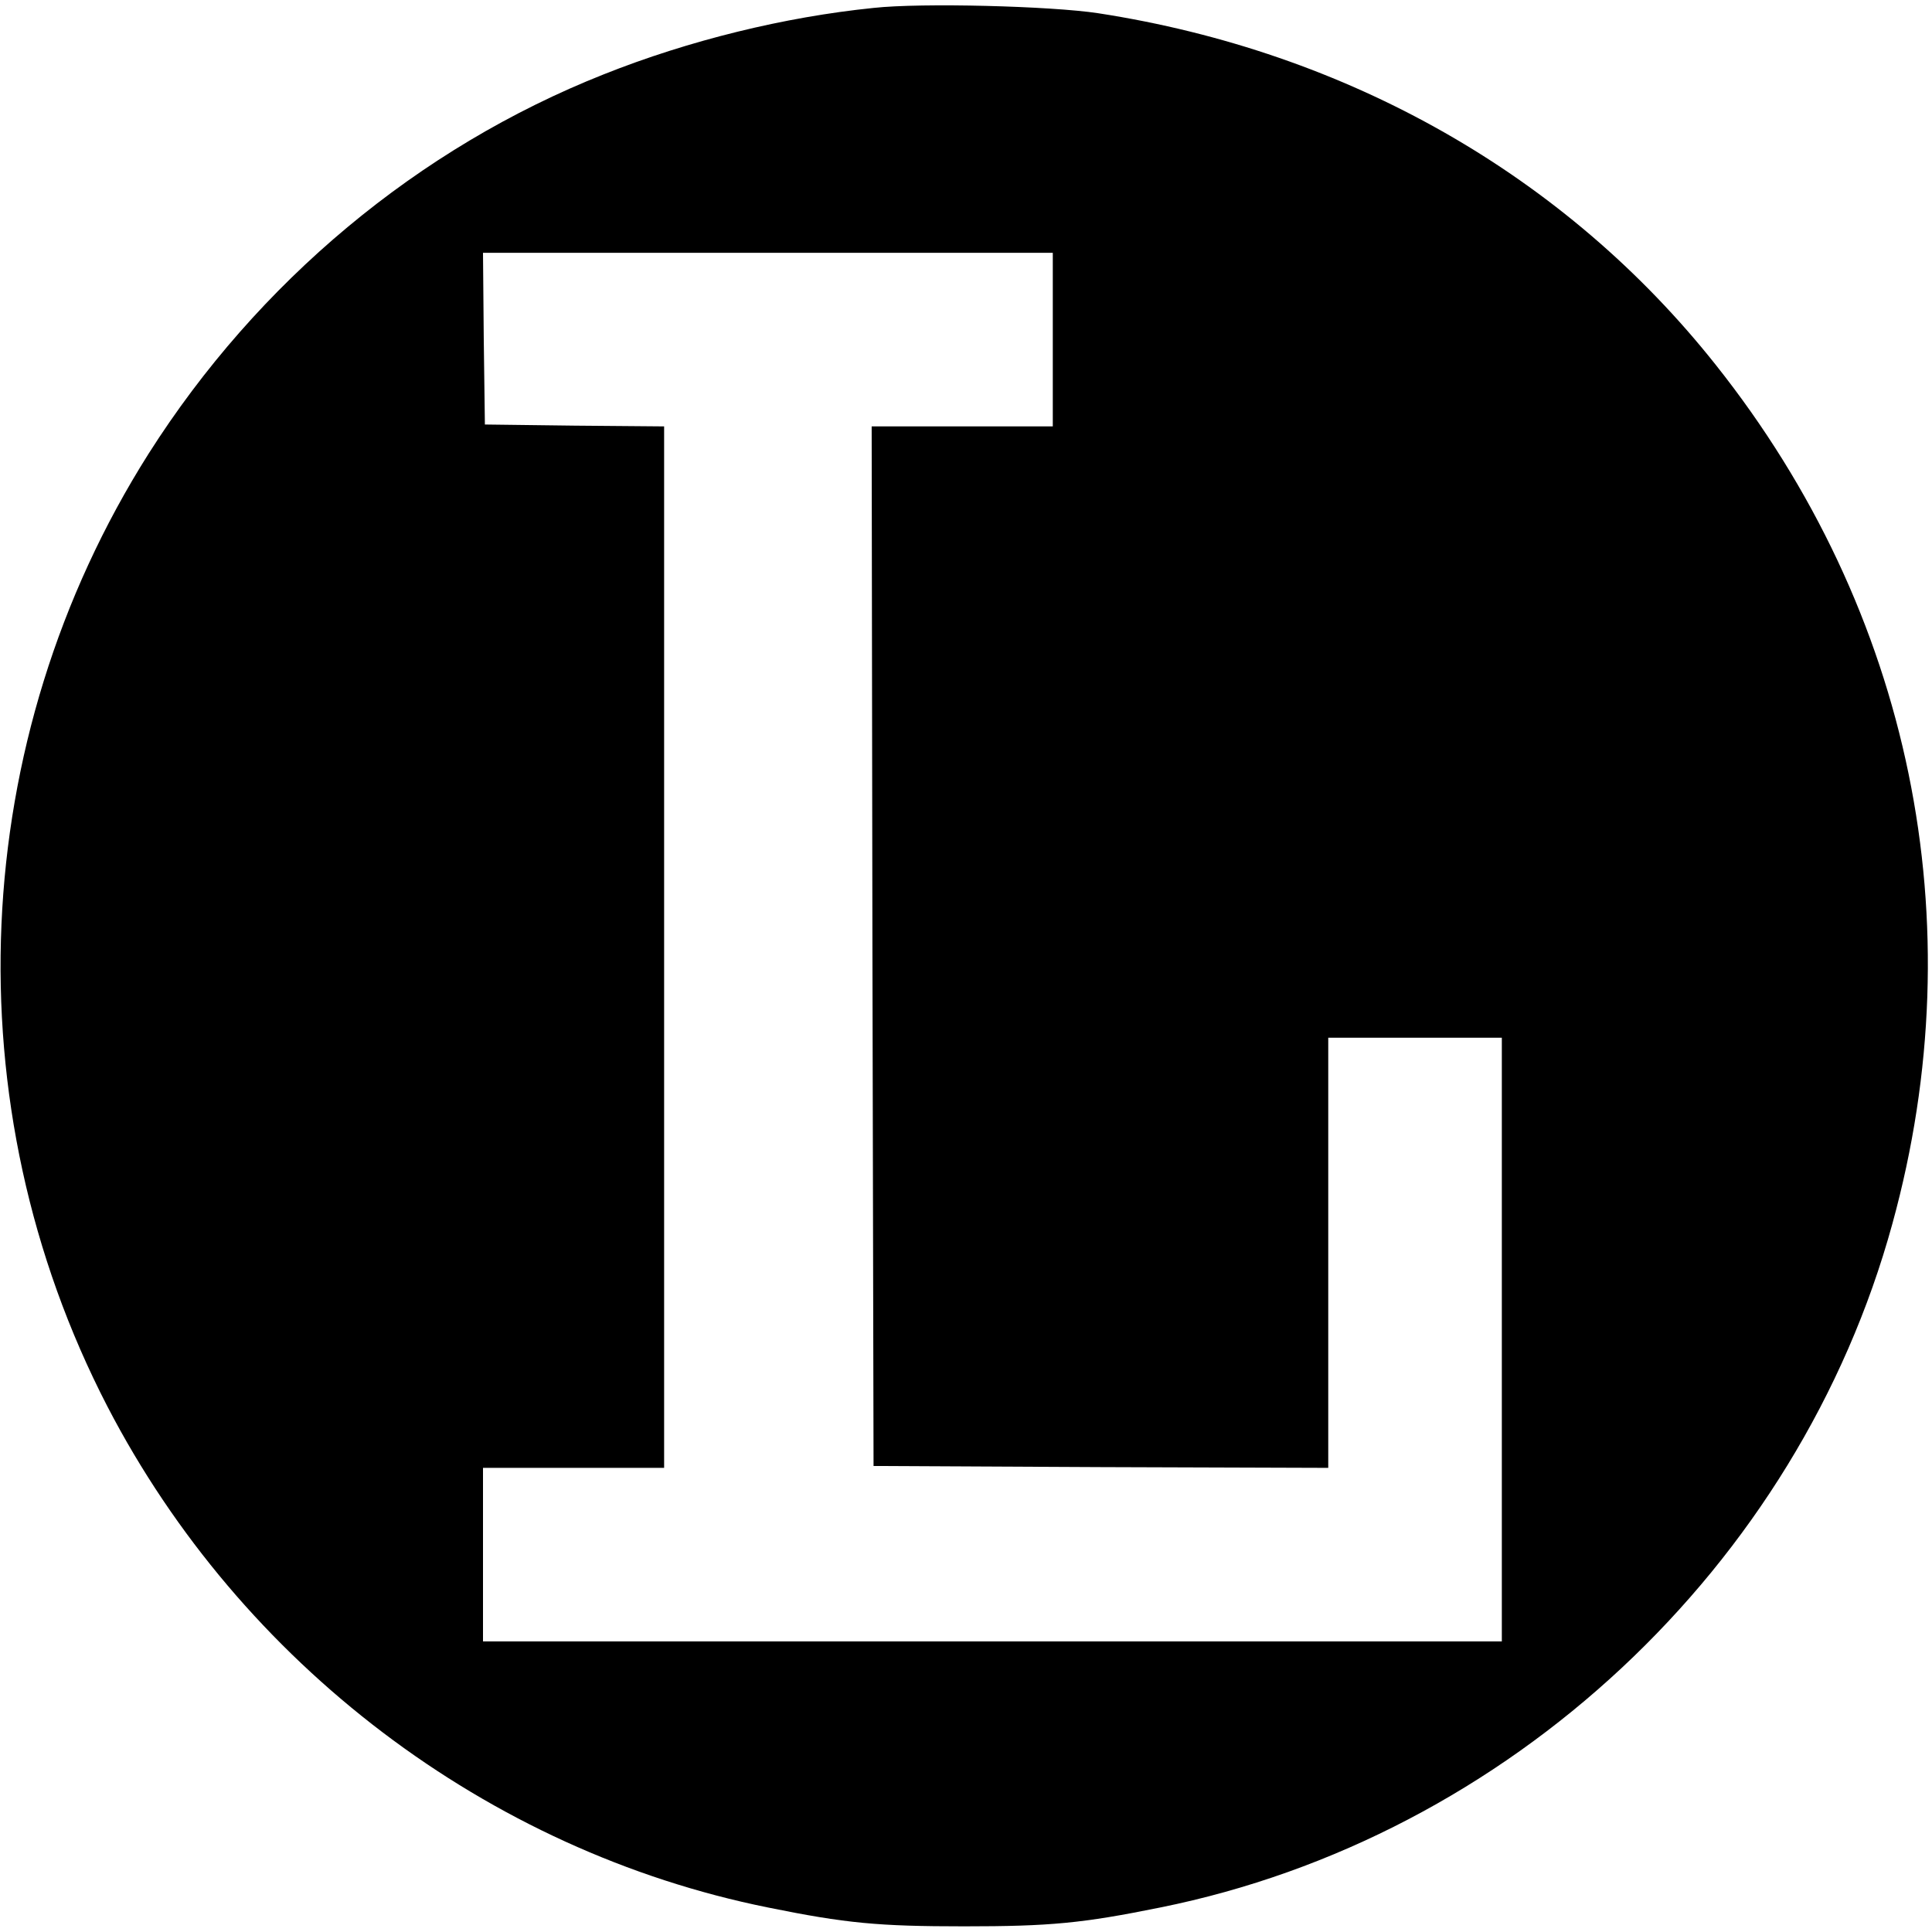 <?xml version="1.0" standalone="no"?>
<!DOCTYPE svg PUBLIC "-//W3C//DTD SVG 20010904//EN"
 "http://www.w3.org/TR/2001/REC-SVG-20010904/DTD/svg10.dtd">
<svg version="1.0" xmlns="http://www.w3.org/2000/svg"
 width="512pt" height="512pt" viewBox="0 0 512 512"
 preserveAspectRatio="xMidYMid meet">
<g transform="translate(0,512) scale(0.1,-0.1)"
fill="#000000" stroke="none">
<path d="M2315 5099 c-236 -24 -489 -86 -715 -176 -492 -195 -917 -550 -1206
-1005 -481 -760 -523 -1726 -109 -2526 354 -682 1007 -1177 1750 -1327 207
-42 292 -50 520 -50 228 0 313 8 520 50 923 186 1691 903 1940 1812 220 799
50 1624 -468 2276 -398 502 -975 830 -1637 932 -125 19 -468 28 -595 14z m475
-879 l0 -230 -240 0 -240 0 2 -1377 3 -1378 603 -3 602 -2 0 570 0 570 230 0
230 0 0 -800 0 -800 -1350 0 -1350 0 0 230 0 230 240 0 240 0 0 1380 0 1380
-237 2 -238 3 -3 228 -2 227 755 0 755 0 0 -230z"/>
</g>
</svg>

